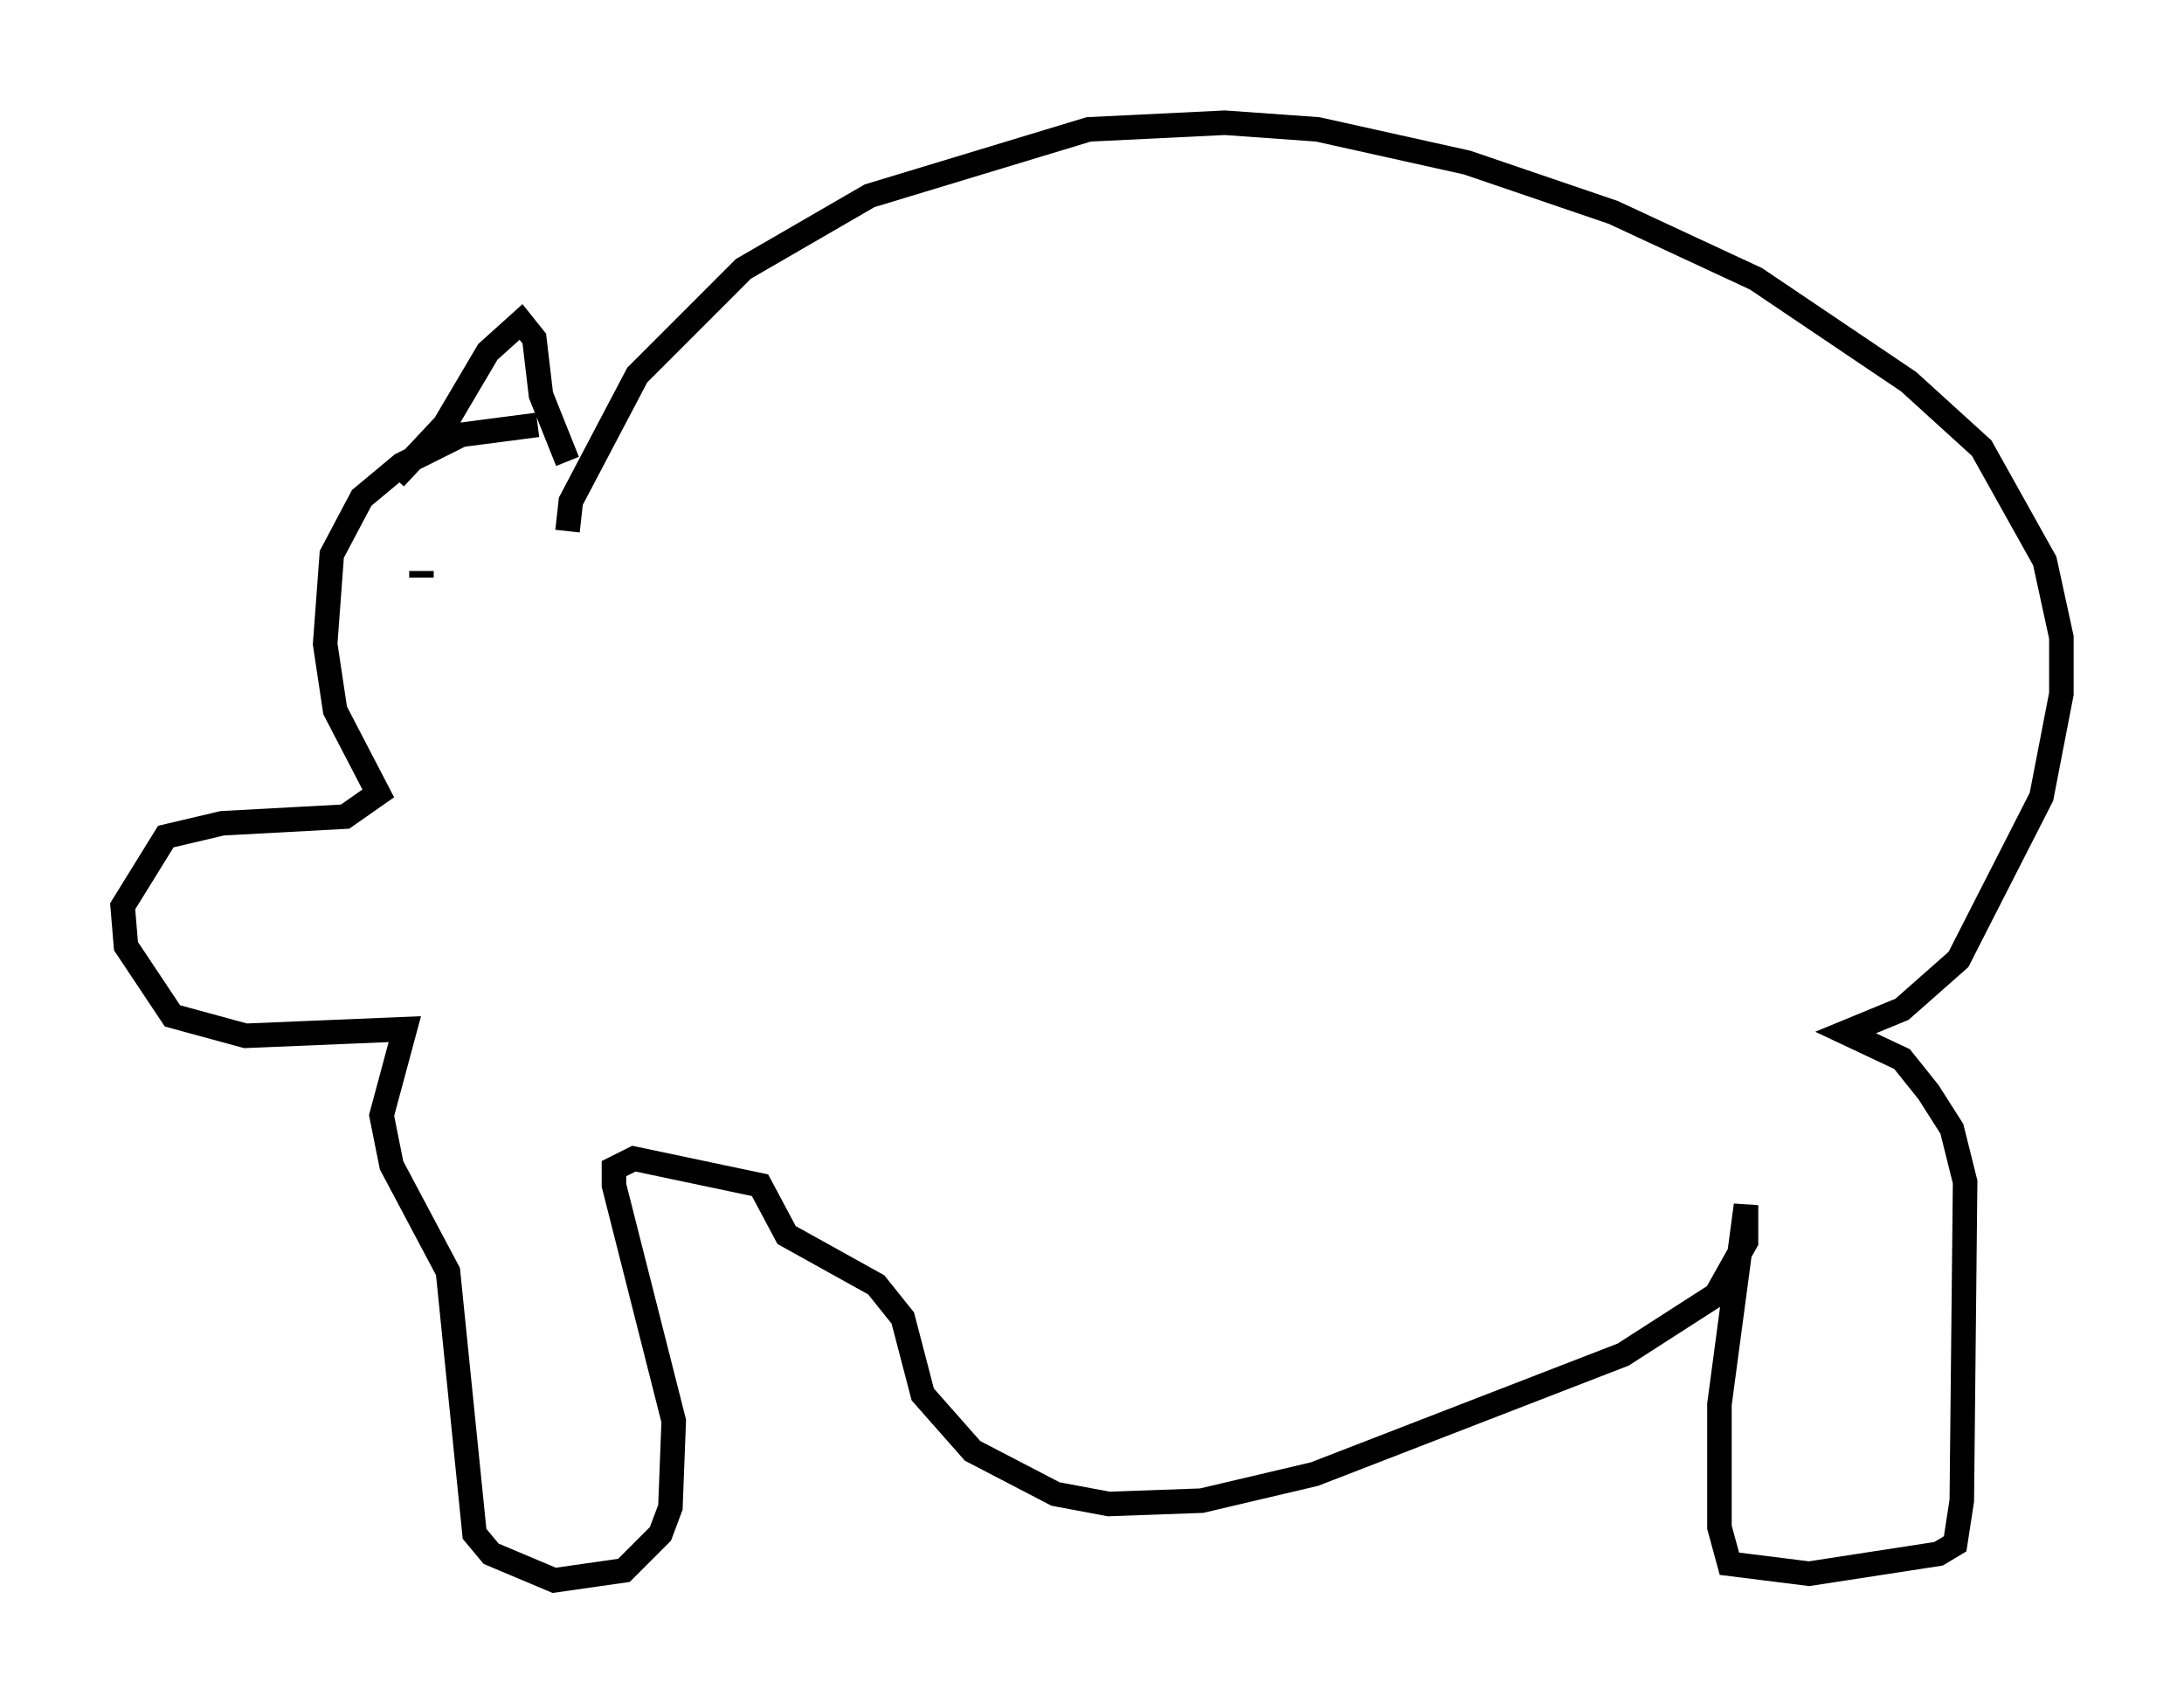 <?xml version="1.0" encoding="utf-8" ?>
<svg baseProfile="full" height="69.404" version="1.1" width="89.025" xmlns="http://www.w3.org/2000/svg" xmlns:ev="http://www.w3.org/2001/xml-events" xmlns:xlink="http://www.w3.org/1999/xlink"><defs /><rect fill="white" height="69.404" width="89.025" x="0" y="0" /><path d="M23.403, 17.72 m-1.488, -0.406 l-3.112, 0.406 -2.436, 1.218 l-1.624, 1.353 -1.218, 2.3 l-0.271, 3.654 0.406, 2.706 l1.759, 3.383 -1.353, 0.947 l-5.007, 0.271 -2.3, 0.541 l-1.759, 2.842 0.135, 1.624 l1.894, 2.842 2.977, 0.812 l6.495, -0.271 -0.947, 3.518 l0.406, 2.03 2.3, 4.33 l1.083, 10.69 0.677, 0.812 l2.571, 1.083 2.842, -0.406 l1.488, -1.488 0.406, -1.083 l0.135, -3.518 -2.436, -9.607 l0.0, -0.677 0.812, -0.406 l5.142, 1.083 1.083, 2.03 l3.654, 2.03 1.083, 1.353 l0.812, 3.112 2.03, 2.3 l3.383, 1.759 2.165, 0.406 l3.789, -0.135 4.601, -1.083 l12.584, -4.871 3.789, -2.436 l1.218, -2.165 0.0, -1.488 l-1.083, 8.119 0.0, 5.007 l0.406, 1.488 3.248, 0.406 l5.277, -0.812 0.677, -0.406 l0.271, -1.759 0.135, -12.99 l-0.541, -2.165 -0.947, -1.488 l-1.083, -1.353 -2.3, -1.083 l2.3, -0.947 2.3, -2.03 l3.383, -6.631 0.812, -4.195 l0.0, -2.3 -0.677, -3.112 l-2.571, -4.601 -2.977, -2.706 l-6.225, -4.195 -5.819, -2.706 l-5.954, -2.03 -6.089, -1.353 l-3.789, -0.271 -5.548, 0.271 l-8.931, 2.706 -5.142, 2.977 l-4.33, 4.33 -2.706, 5.142 l-0.135, 1.218 m-5.954, 1.624 l0.0, 0.271 m-1.083, -4.059 l2.03, -2.165 1.759, -2.977 l1.353, -1.218 0.541, 0.677 l0.271, 2.3 1.083, 2.706 " fill="none" stroke="black" stroke-width="1" /></svg>